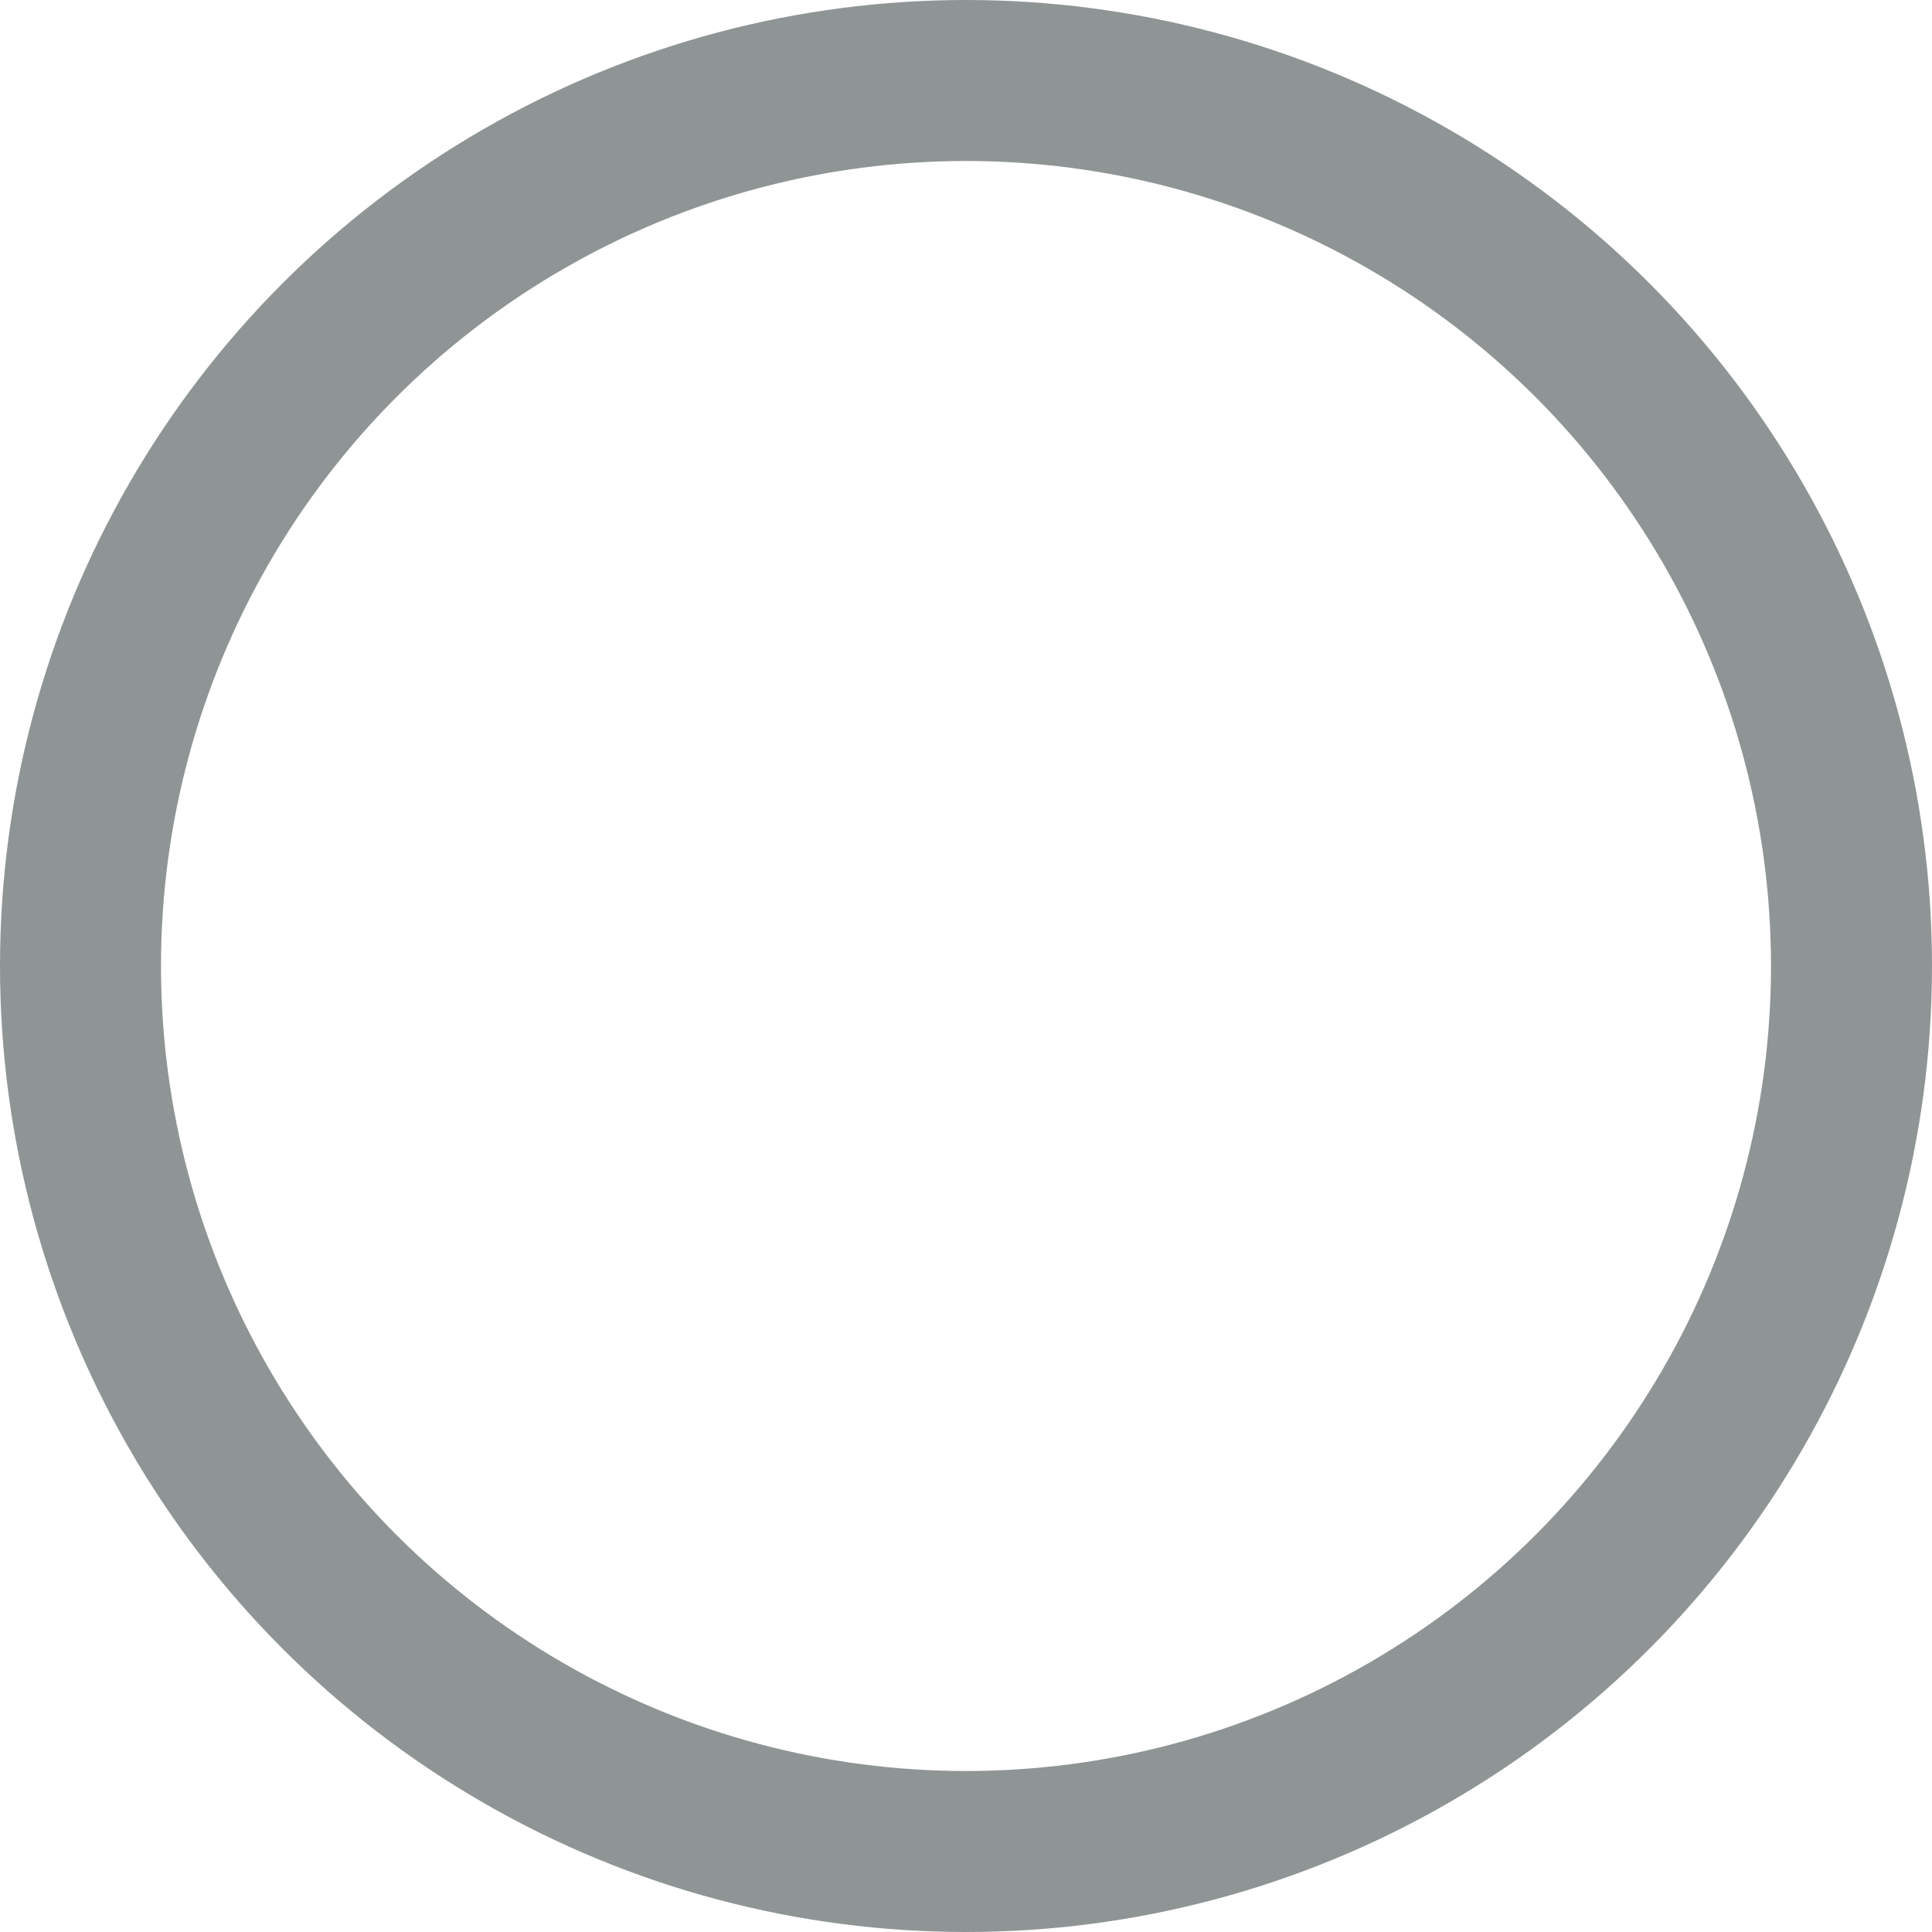 <svg xmlns="http://www.w3.org/2000/svg" width="12" height="12" viewBox="0 0 12 12"><defs><style>.a,.c{fill:none;}.a{stroke:#8f9595;}.b{stroke:none;}</style></defs><g class="a"><circle class="b" cx="6" cy="6" r="6"/><circle class="c" cx="6" cy="6" r="5.5"/></g></svg>